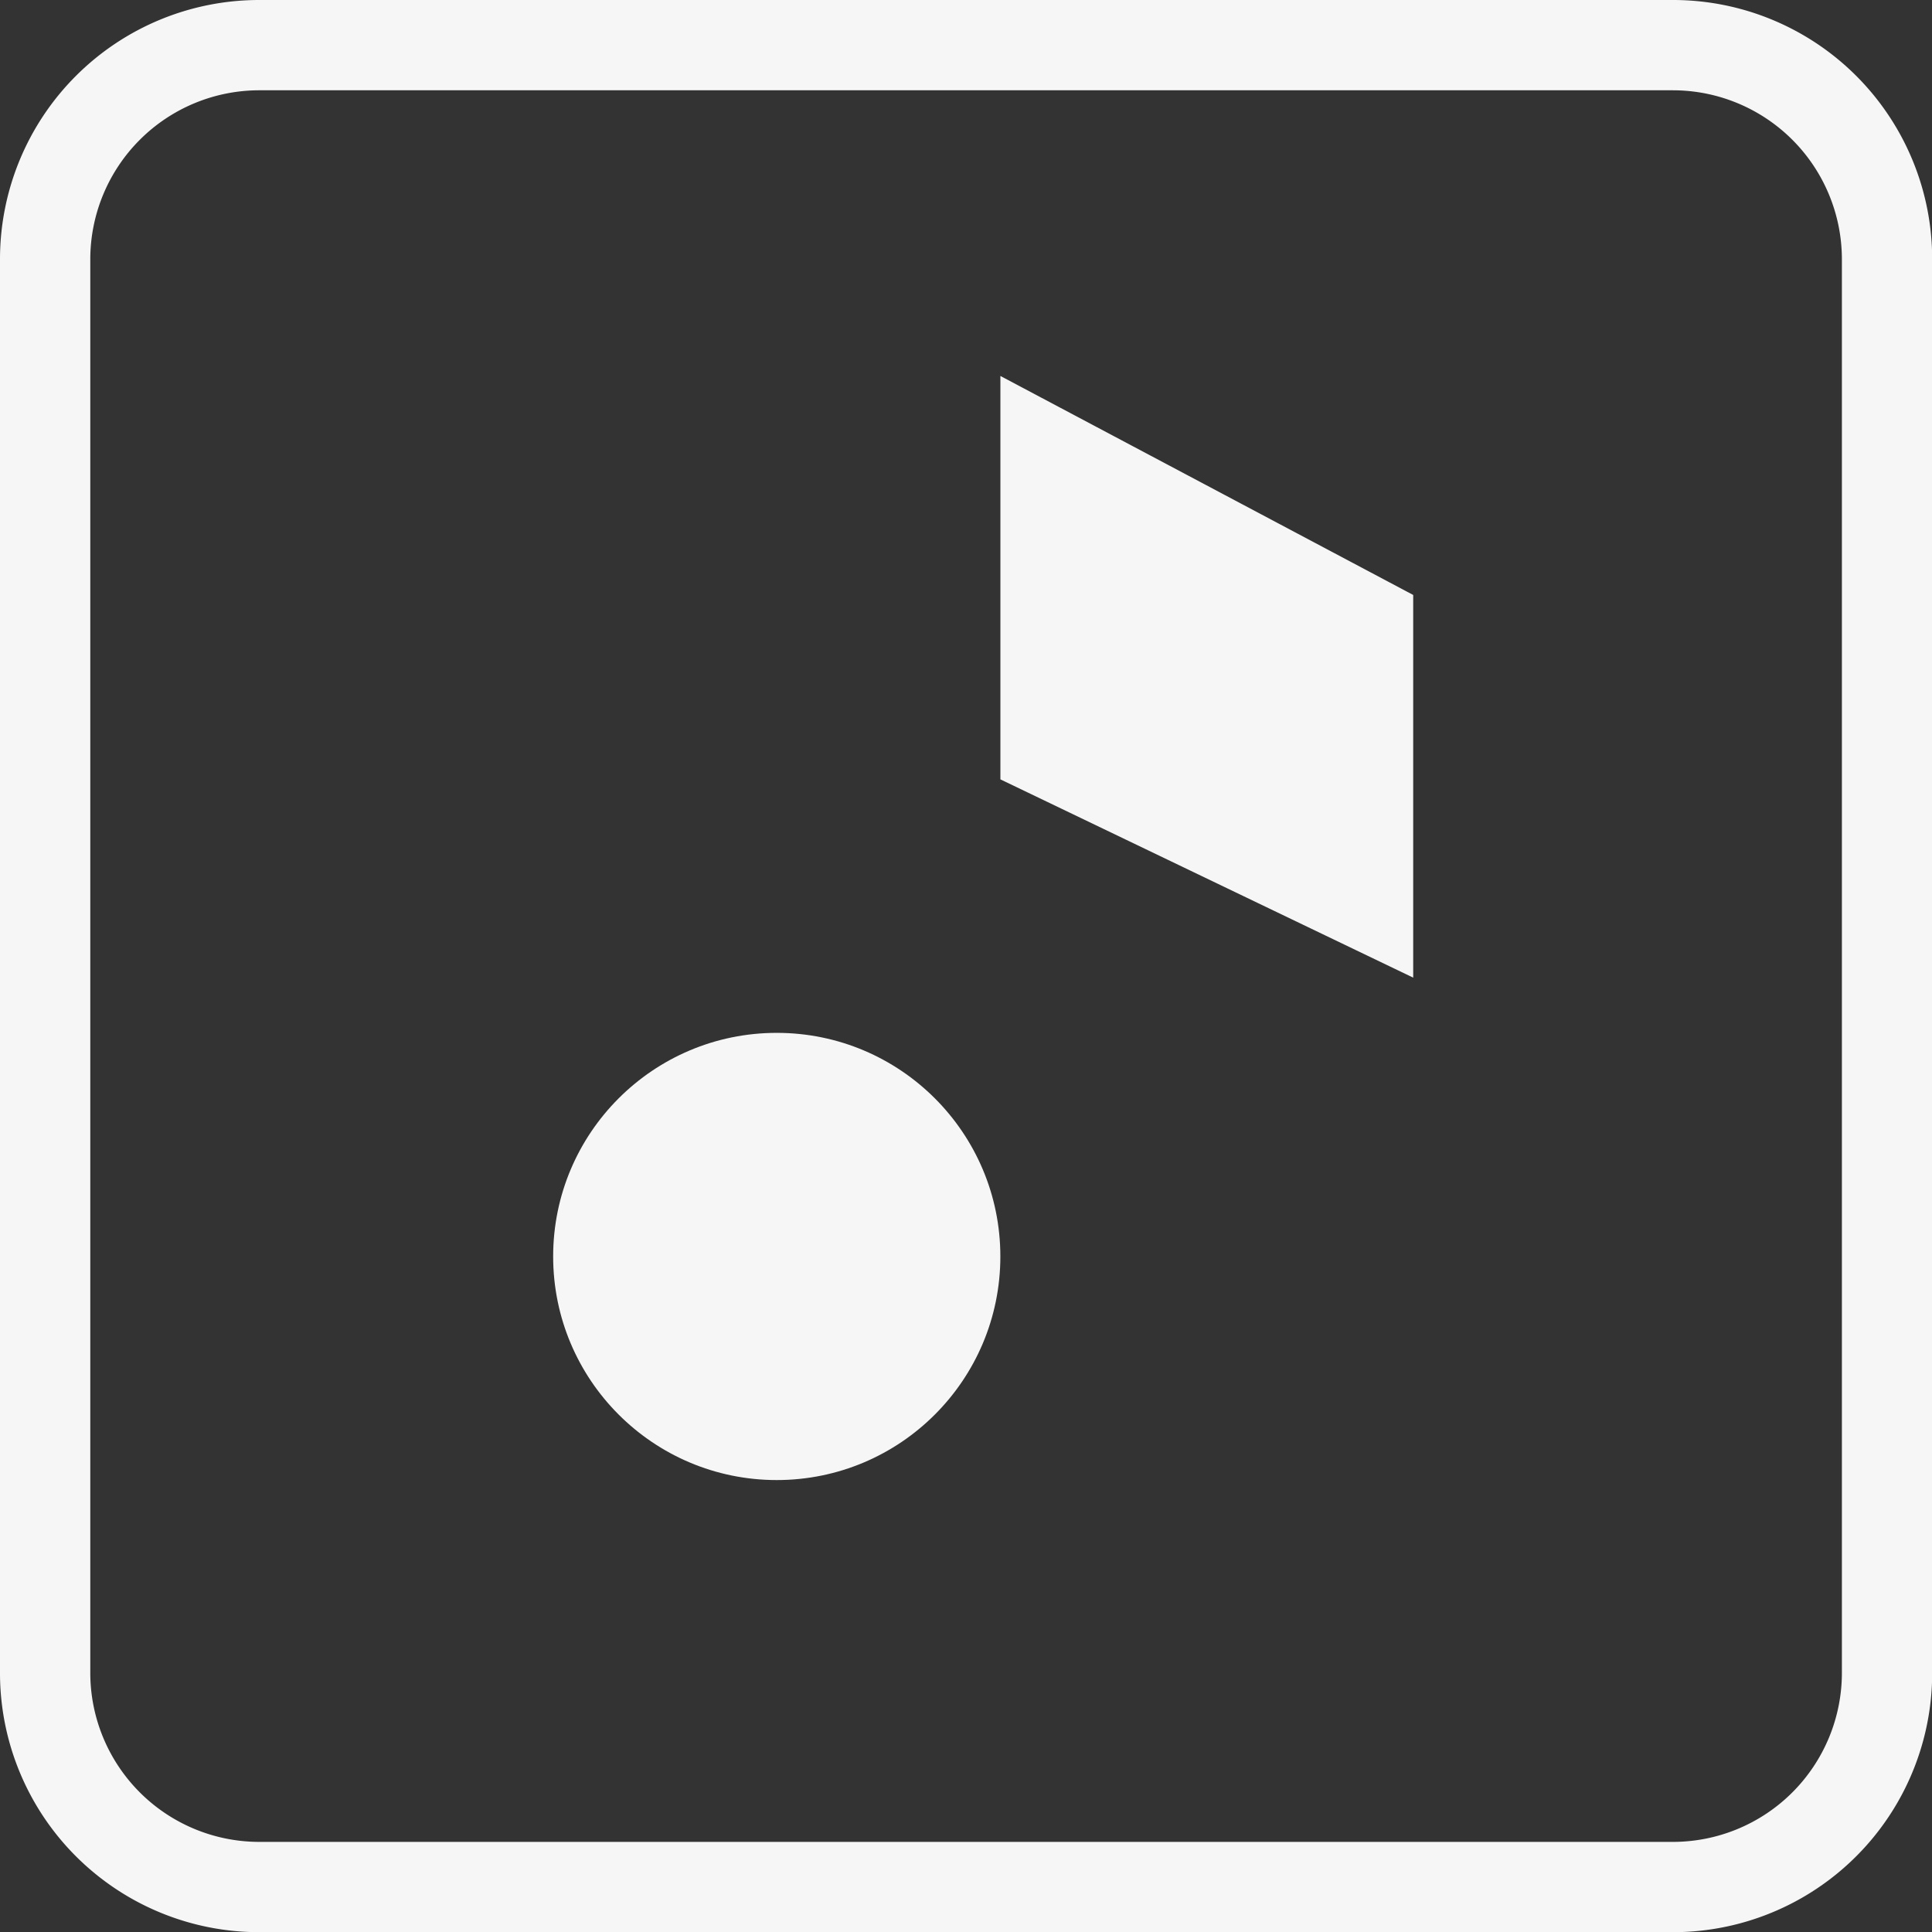 <svg xmlns="http://www.w3.org/2000/svg" viewBox="0 0 427.96 427.96"><rect x="0" y="0" width="427.96" height="427.96" fill="#333333" stroke="none"/><defs><style>.cls-1{fill:#f6f6f6;}</style></defs><g id="Слой_2" data-name="Слой 2"><g id="Слой_1-2" data-name="Слой 1"><path class="cls-1" d="M370.55,20A37.45,37.45,0,0,1,408,57.41V370.55A37.45,37.45,0,0,1,370.55,408H57.41A37.45,37.45,0,0,1,20,370.55V57.41A37.45,37.45,0,0,1,57.41,20H370.55m0-20H57.41A57.41,57.41,0,0,0,0,57.41V370.55A57.41,57.41,0,0,0,57.41,428H370.55A57.42,57.42,0,0,0,428,370.55V57.41A57.41,57.41,0,0,0,370.55,0Z"/><circle class="cls-1" cx="172.06" cy="278.32" r="49.53"/><polygon class="cls-1" points="221.6 83.28 221.6 172.64 313.04 216.56 313.04 131.79 221.6 83.28"/></g></g></svg>